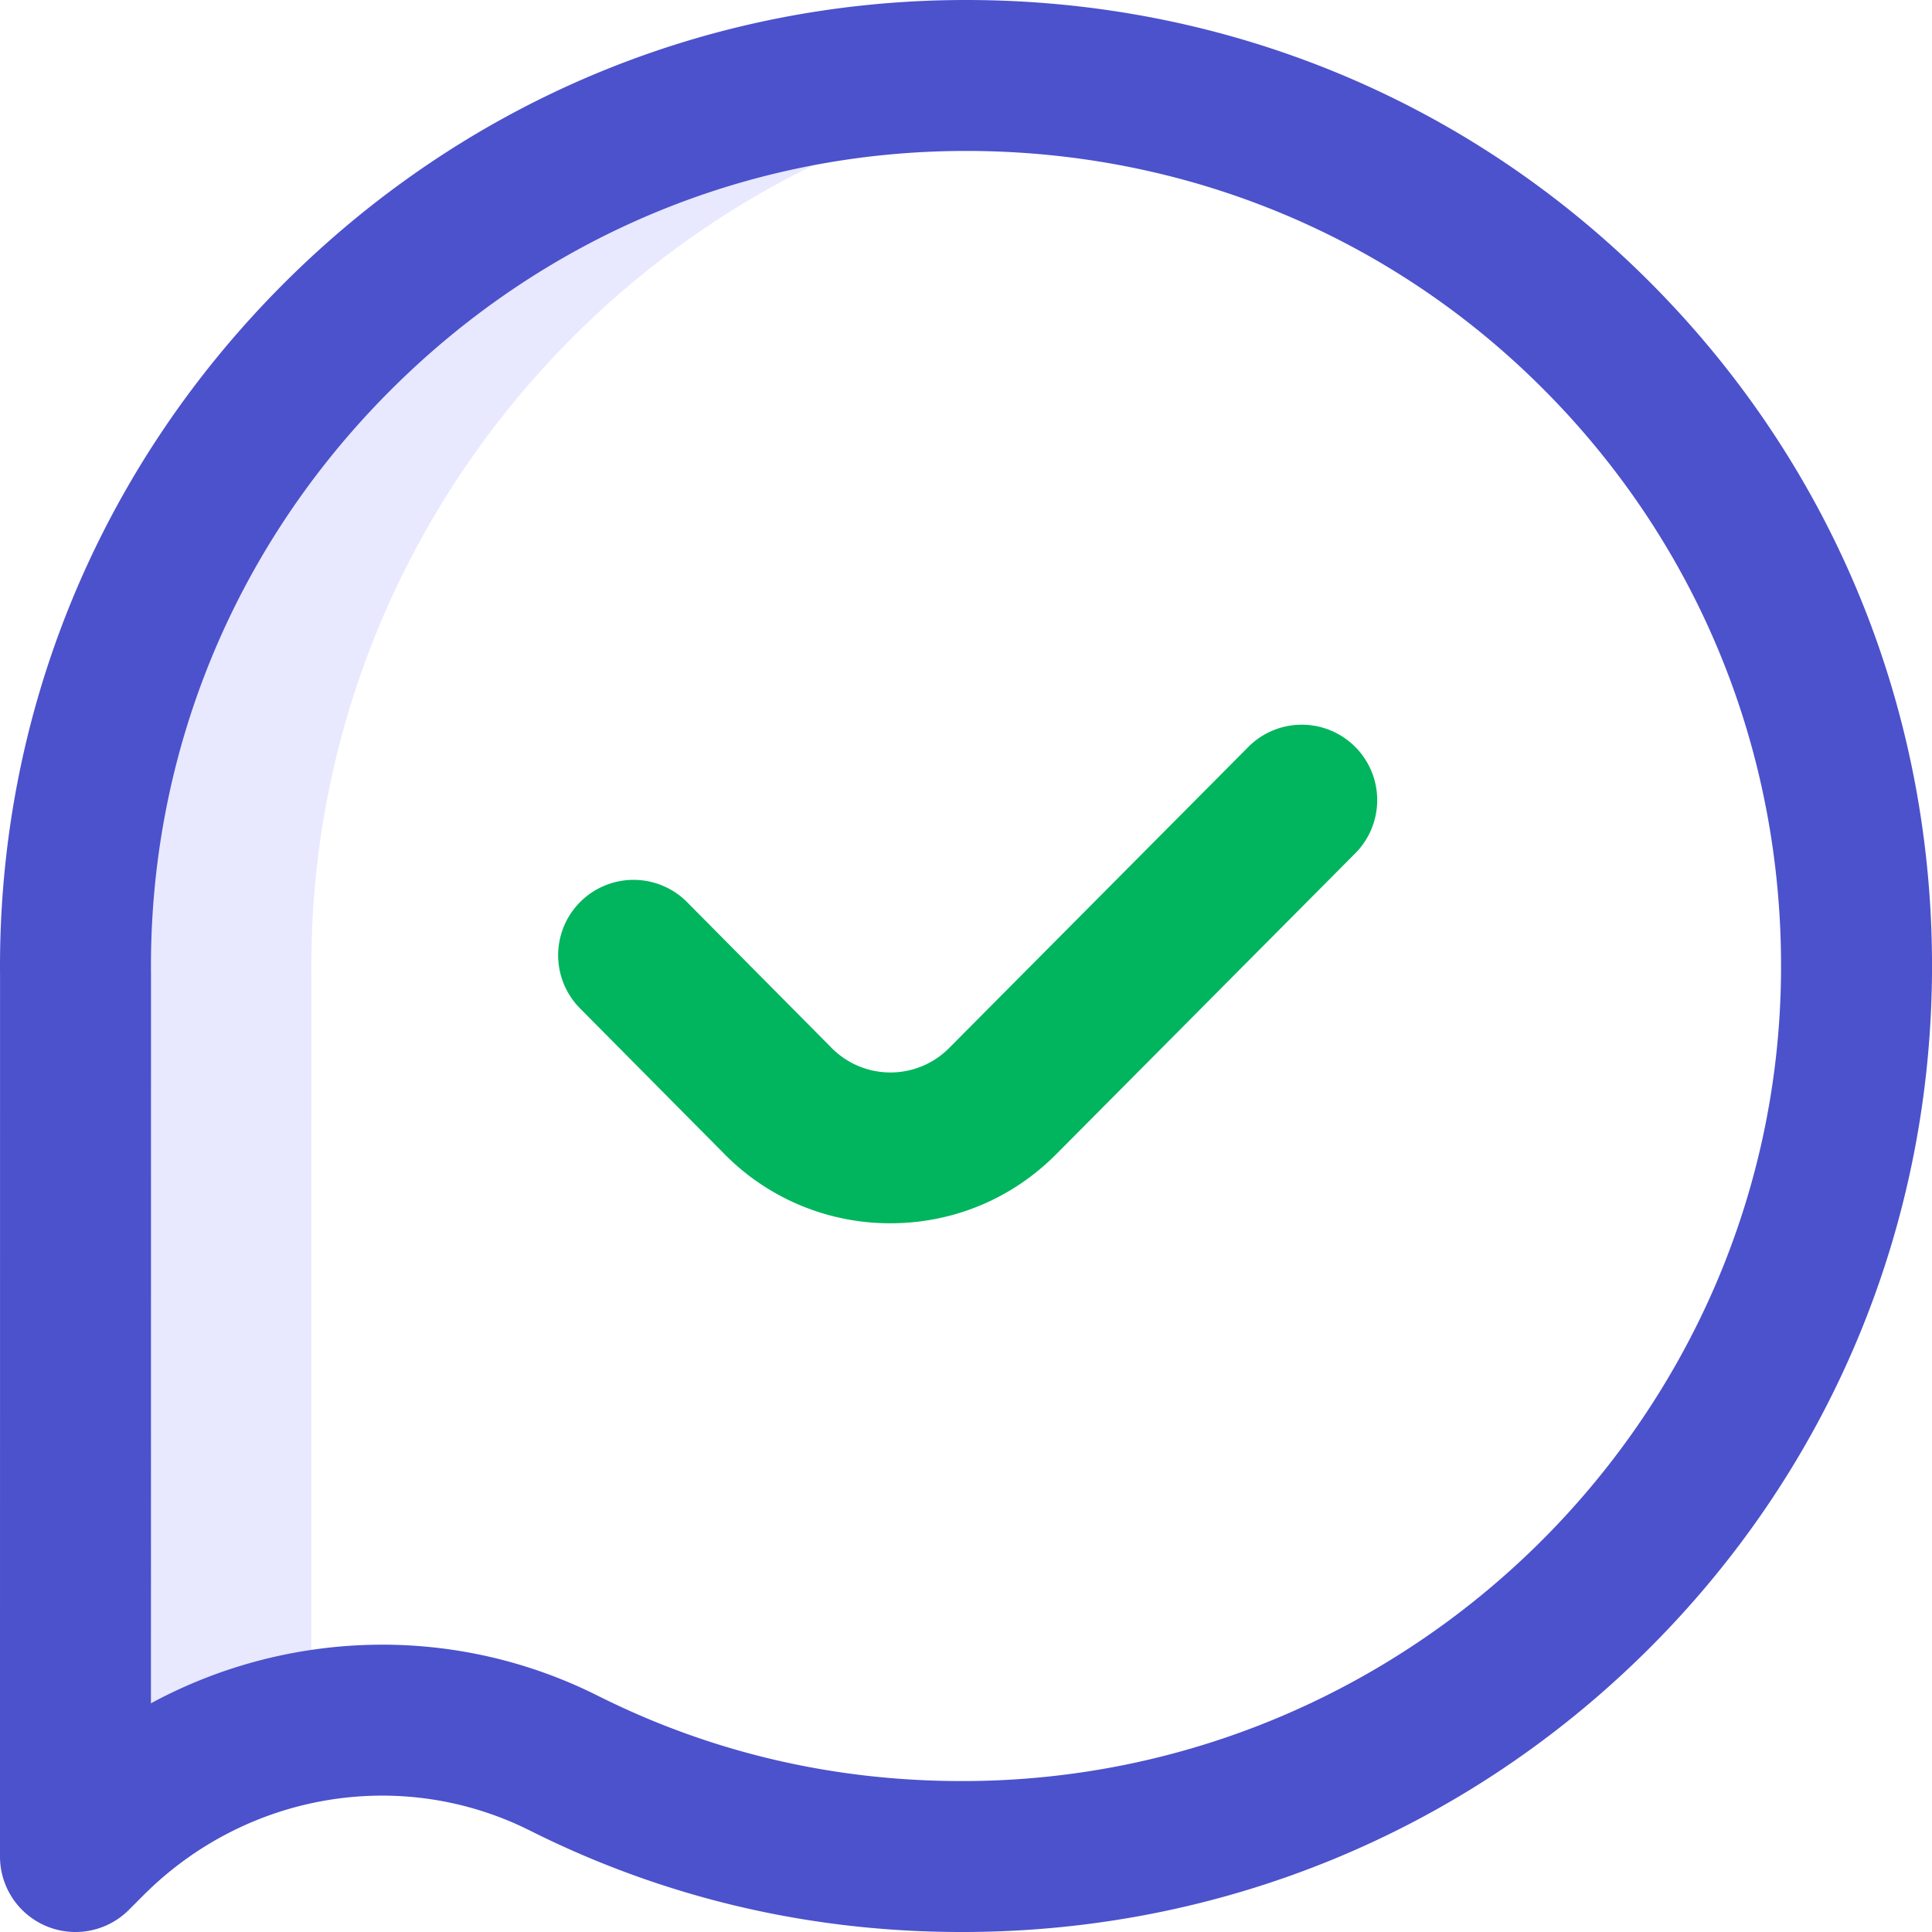 <svg width="80" height="80" fill="none" xmlns="http://www.w3.org/2000/svg"><g clip-path="url(#clip0)"><path d="M12.893 40.362C12.712 21.56 26.78 5.853 44.916 3.446A37.79 37.79 0 0040 3.125c-20.413 0-37.07 16.788-36.873 37.237l-.002 36.513.611-.611a17.156 17.156 0 019.155-4.768l.002-31.134z" fill="#E8E8FF"/><path d="M3.124 80A3.125 3.125 0 010 76.875l.002-36.5C-.096 29.658 4.025 19.54 11.609 11.881 19.2 4.22 29.282 0 40 0c10.8 0 20.898 4.19 28.435 11.8 7.561 7.634 11.668 17.788 11.564 28.592C79.896 51.032 75.665 61 68.085 68.46 60.525 75.903 50.498 80 39.853 80h-.038c-6.297 0-12.309-1.412-17.867-4.198-5.312-2.662-11.742-1.589-16.002 2.671l-.611.612a3.127 3.127 0 01-2.21.915zm12.699-11.898c3.035 0 6.088.69 8.925 2.112 4.68 2.347 9.751 3.536 15.07 3.536h.032c18.519.001 33.721-14.987 33.898-33.418.088-9.123-3.376-17.694-9.755-24.133C57.64 9.783 49.118 6.25 40 6.25c-9.039 0-17.544 3.562-23.95 10.03-6.405 6.467-9.885 15.009-9.798 24.052v.03L6.25 70.53a20.137 20.137 0 019.573-2.427z" fill="#4C51CC"/><path d="M43.744 47.785l12.34-12.417a3.123 3.123 0 10-4.43-4.402l-12.342 12.42a3.417 3.417 0 01-2.442 1.022c-.92 0-1.788-.363-2.441-1.022l-5.977-6.029a3.122 3.122 0 10-4.435 4.397l5.977 6.029a9.619 9.619 0 006.876 2.87c2.6 0 5.042-1.019 6.874-2.868z" fill="#00B55E"/></g><defs><clipPath id="clip0"><path fill="#fff" d="M0 0h80v80H0z"/></clipPath></defs></svg>